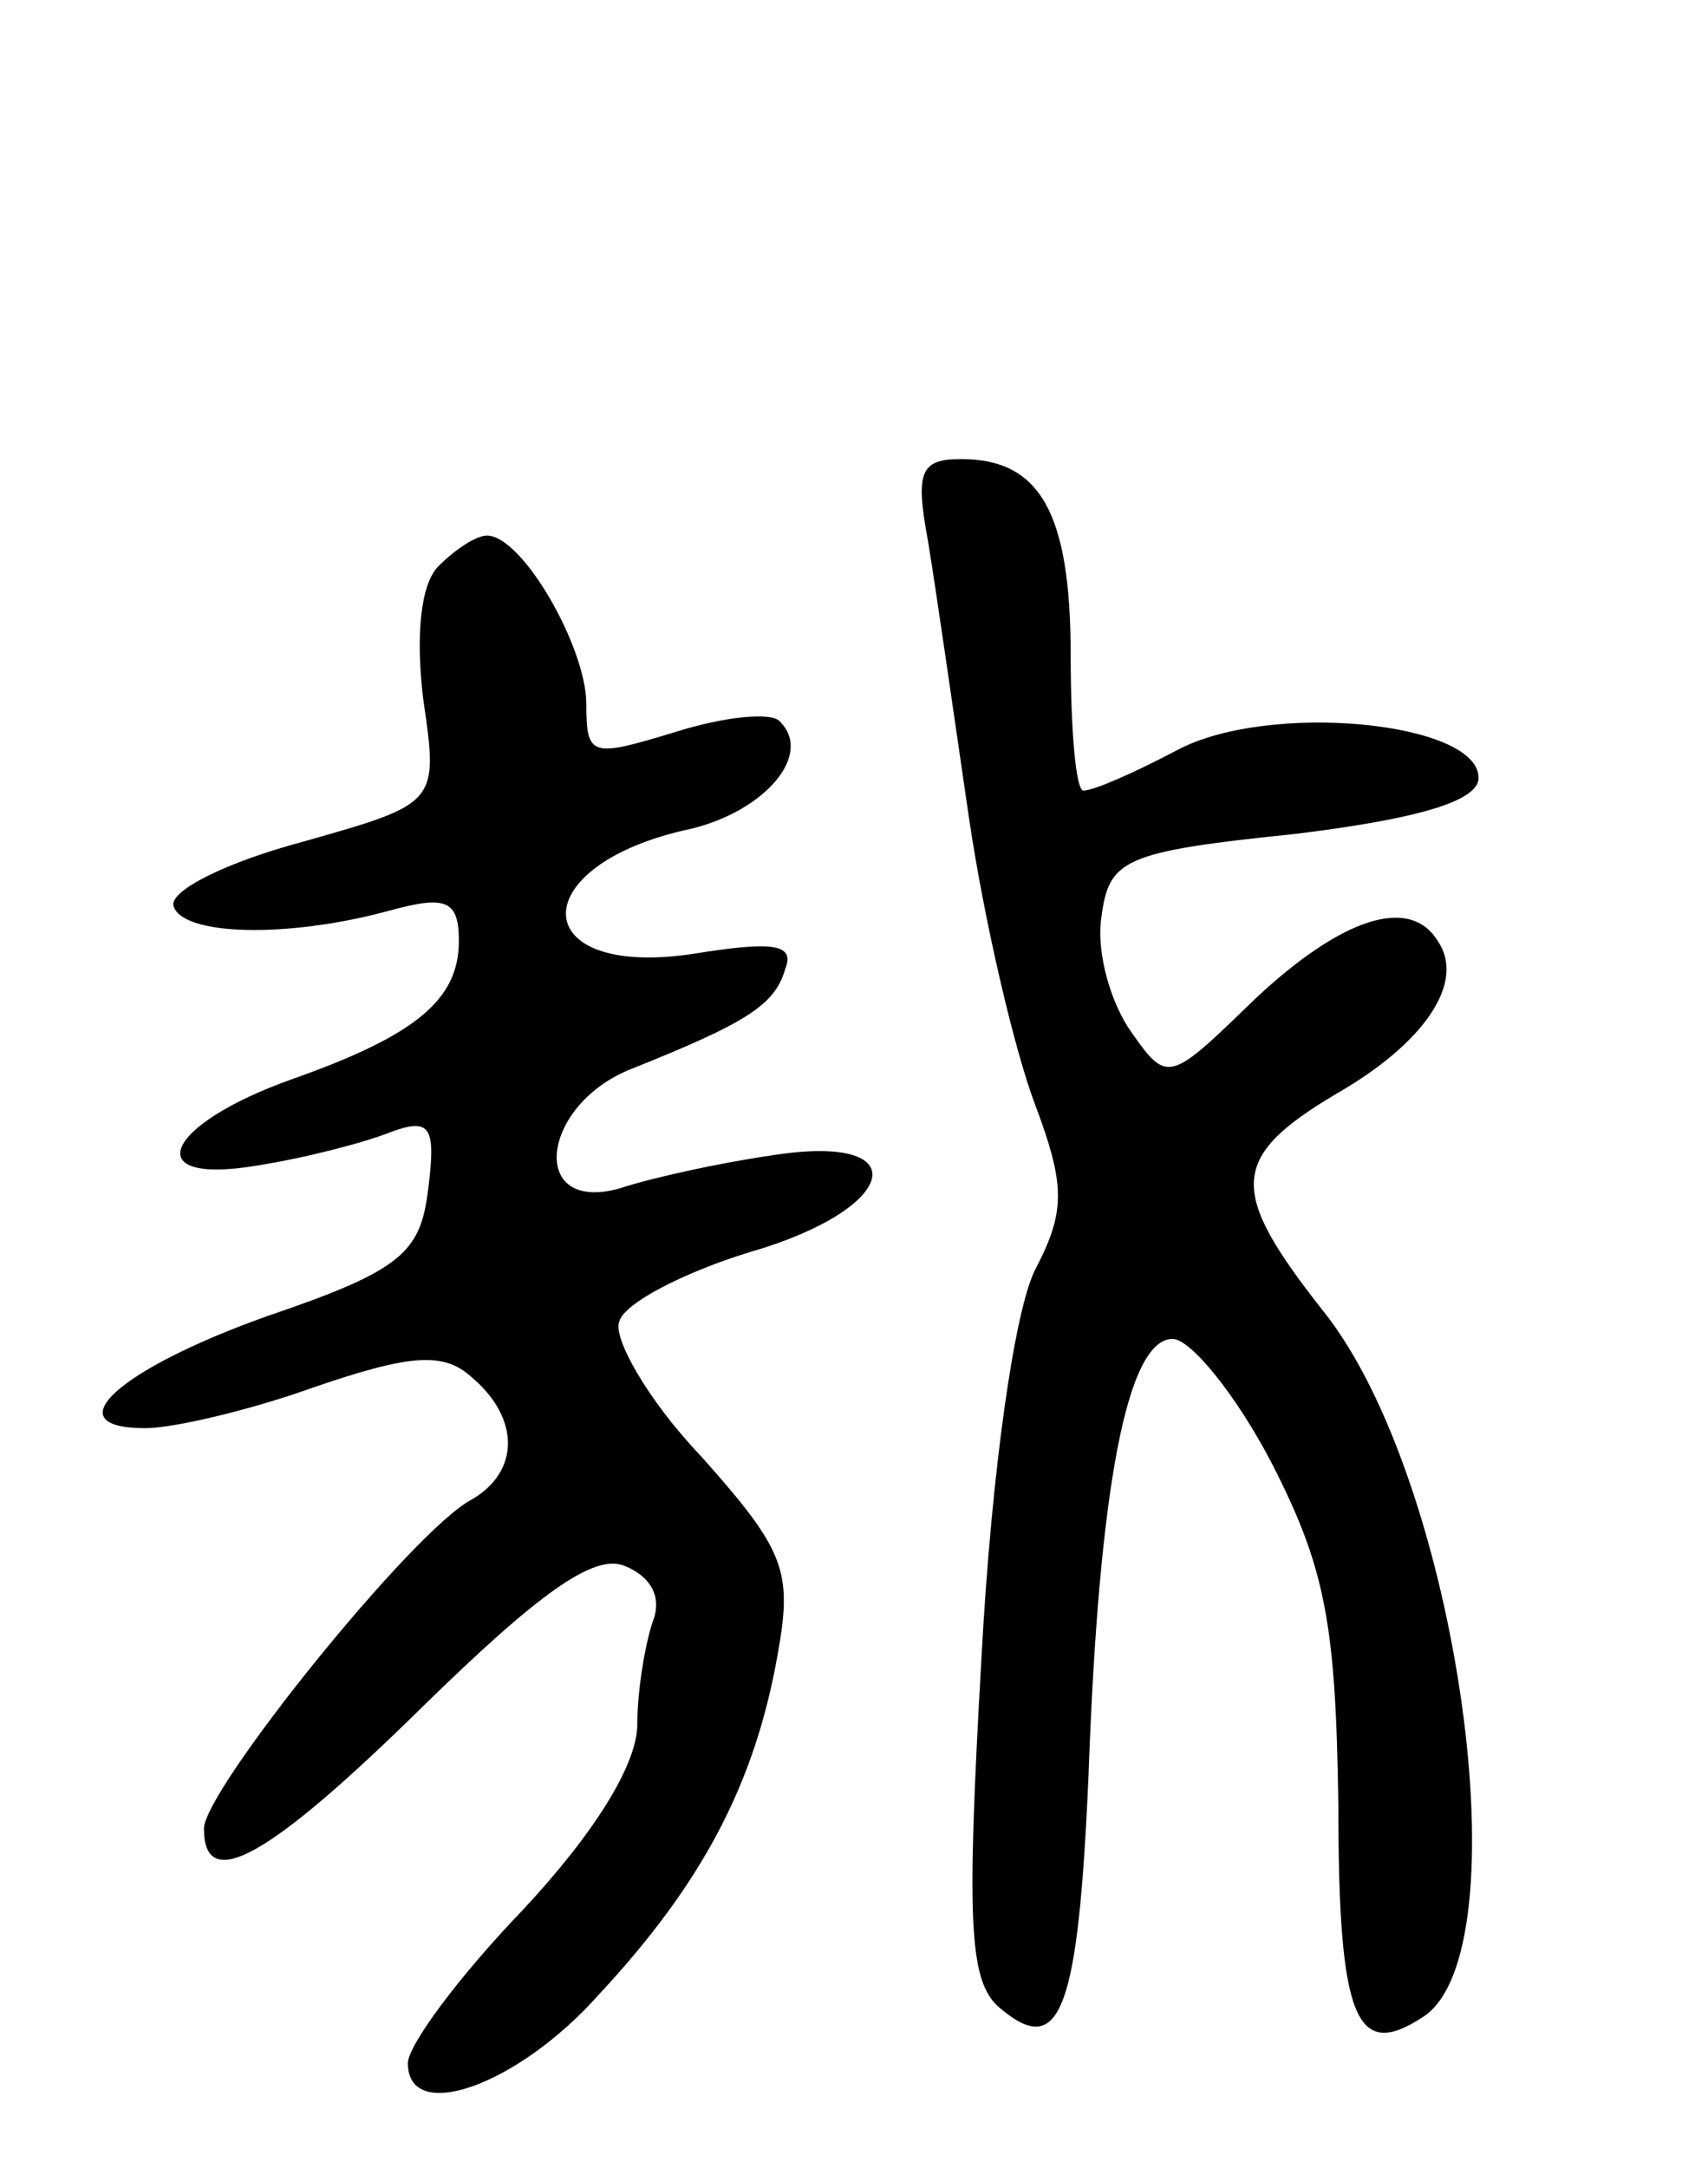 <svg version="1.0" xmlns="http://www.w3.org/2000/svg"
 width="67pt" height="85pt" viewBox="0 0 67 85"
 preserveAspectRatio="xMidYMid meet">
<g transform="translate(0,85) scale(0.1,-0.1)"
fill="#000000" stroke="none">
<path d="M364 638 c3 -18 10 -67 16 -108 6 -41 18 -92 26 -113 12 -32 12 -42
0 -65 -8 -16 -17 -78 -21 -152 -6 -106 -5 -128 8 -138 23 -19 30 0 34 92 4
112 15 171 33 171 7 0 25 -22 39 -49 21 -41 25 -63 26 -134 0 -84 7 -100 33
-83 40 25 14 211 -39 277 -37 47 -37 60 5 85 35 20 51 44 40 60 -11 18 -38 9
-72 -23 -33 -32 -34 -33 -48 -13 -8 11 -14 31 -12 45 3 23 8 26 76 33 49 6 72
13 72 22 0 22 -82 30 -118 11 -17 -9 -33 -16 -37 -16 -3 0 -5 24 -5 53 0 56
-12 77 -43 77 -16 0 -18 -5 -13 -32z"/>
<path d="M172 628 c-7 -7 -9 -27 -6 -52 6 -41 6 -41 -47 -56 -30 -8 -52 -19
-51 -25 3 -12 45 -13 85 -2 22 6 27 4 27 -12 0 -23 -17 -37 -65 -54 -51 -18
-61 -42 -14 -34 19 3 42 9 52 13 16 6 18 2 15 -22 -3 -25 -10 -32 -63 -50 -59
-21 -84 -44 -48 -44 11 0 41 7 66 16 38 13 51 14 62 4 19 -16 19 -37 0 -48
-23 -12 -105 -114 -105 -129 0 -26 26 -11 86 48 45 44 67 60 79 55 10 -4 15
-12 11 -22 -3 -9 -6 -27 -6 -40 0 -16 -17 -43 -45 -73 -25 -26 -45 -53 -45
-60 0 -24 43 -9 75 27 40 43 61 82 70 133 6 33 3 41 -30 78 -21 22 -35 47 -32
53 2 7 25 19 51 27 59 17 66 47 9 38 -21 -3 -48 -9 -60 -13 -36 -10 -31 33 5
47 45 18 56 25 60 39 4 10 -5 11 -36 6 -66 -10 -67 35 -1 49 29 7 48 29 35 42
-3 4 -22 2 -41 -4 -33 -10 -35 -10 -35 11 0 22 -25 66 -39 66 -4 0 -12 -5 -19
-12z"/>
</g>
</svg>
